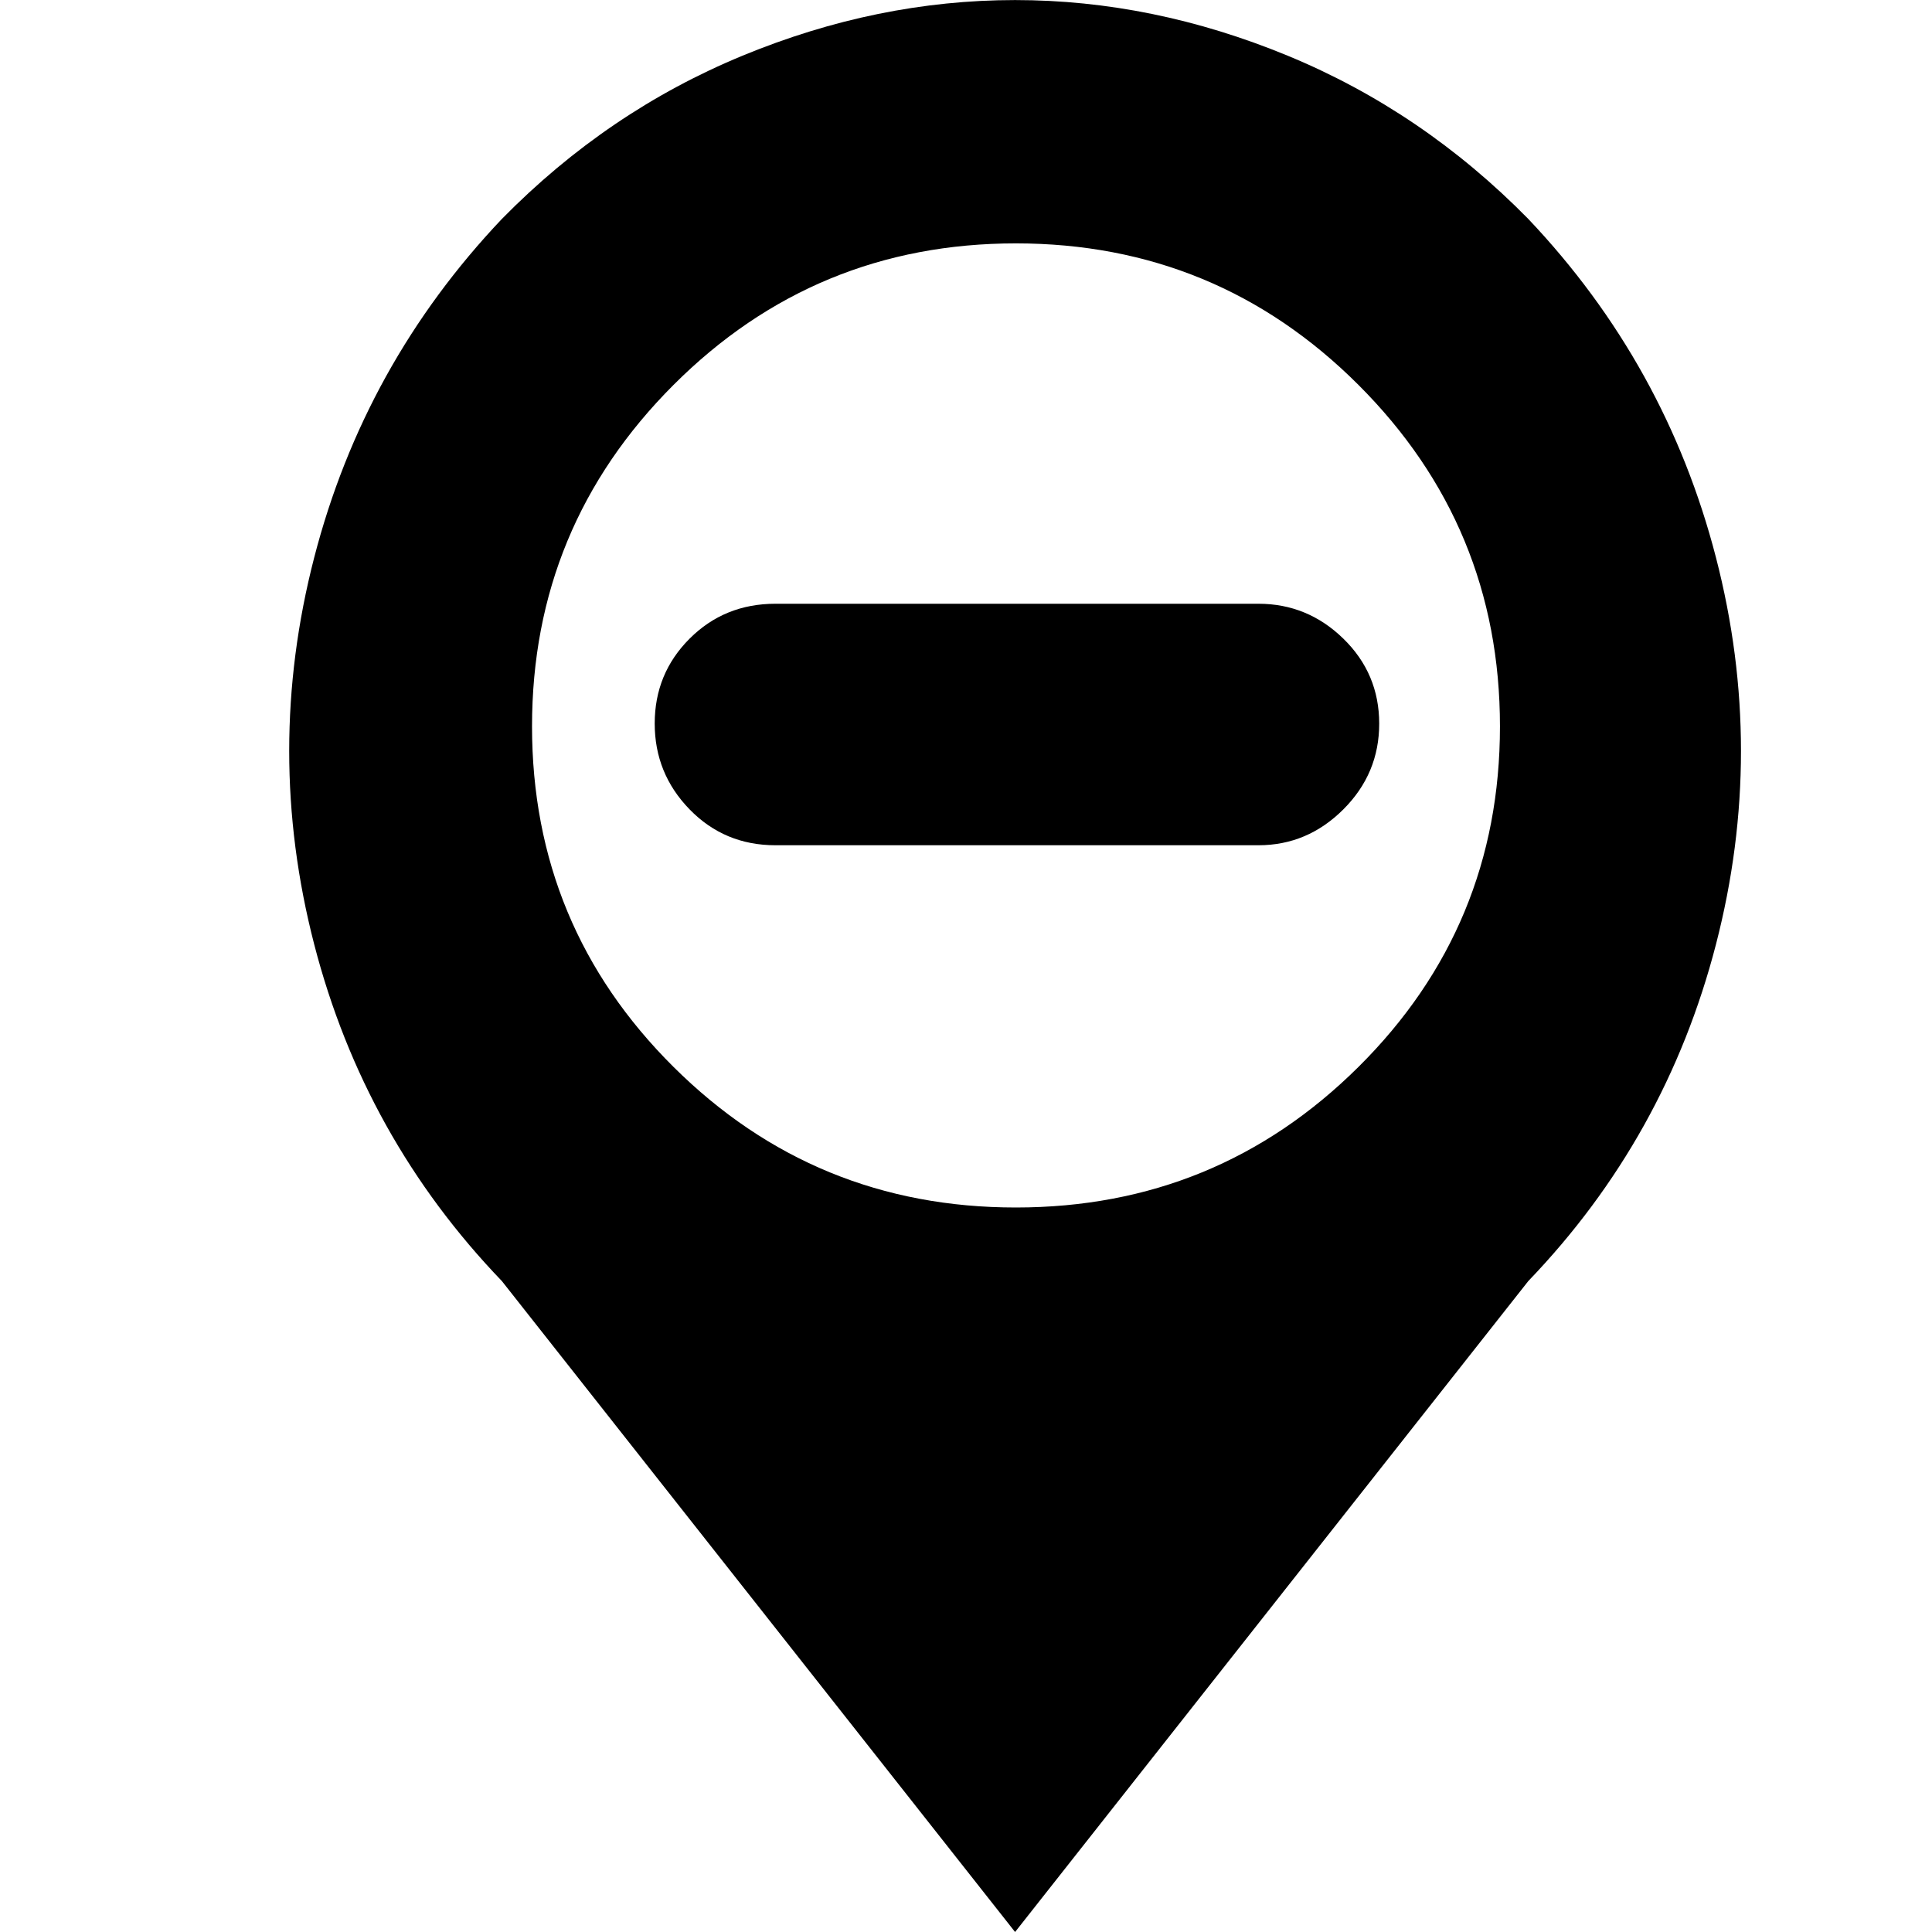 <?xml version="1.0" encoding="utf-8"?>
<!-- Generated by IcoMoon.io -->
<!DOCTYPE svg PUBLIC "-//W3C//DTD SVG 1.1//EN" "http://www.w3.org/Graphics/SVG/1.1/DTD/svg11.dtd">
<svg version="1.1" xmlns="http://www.w3.org/2000/svg" xmlns:xlink="http://www.w3.org/1999/xlink" width="32" height="32" viewBox="0 0 32 32">
<g>
</g>
	<path d="M25.313 21.219l-8.5 10.781-8.5-10.781q-2.281-2.375-3.109-5.578t0-6.406 3.109-5.609q1.75-1.781 3.984-2.703t4.516-0.922 4.516 0.922 3.984 2.703q2.281 2.406 3.109 5.609t0 6.406-3.109 5.578zM16.828 4.031q-3.328 0-5.672 2.344t-2.344 5.656 2.344 5.641 5.672 2.328 5.672-2.328 2.344-5.641-2.344-5.656-5.672-2.344zM20.844 14h-8q-0.844 0-1.422-0.594t-0.578-1.422 0.578-1.406 1.422-0.578h8q0.813 0 1.406 0.578t0.594 1.406-0.594 1.422-1.406 0.594z" fill="#000000" />
</svg>
